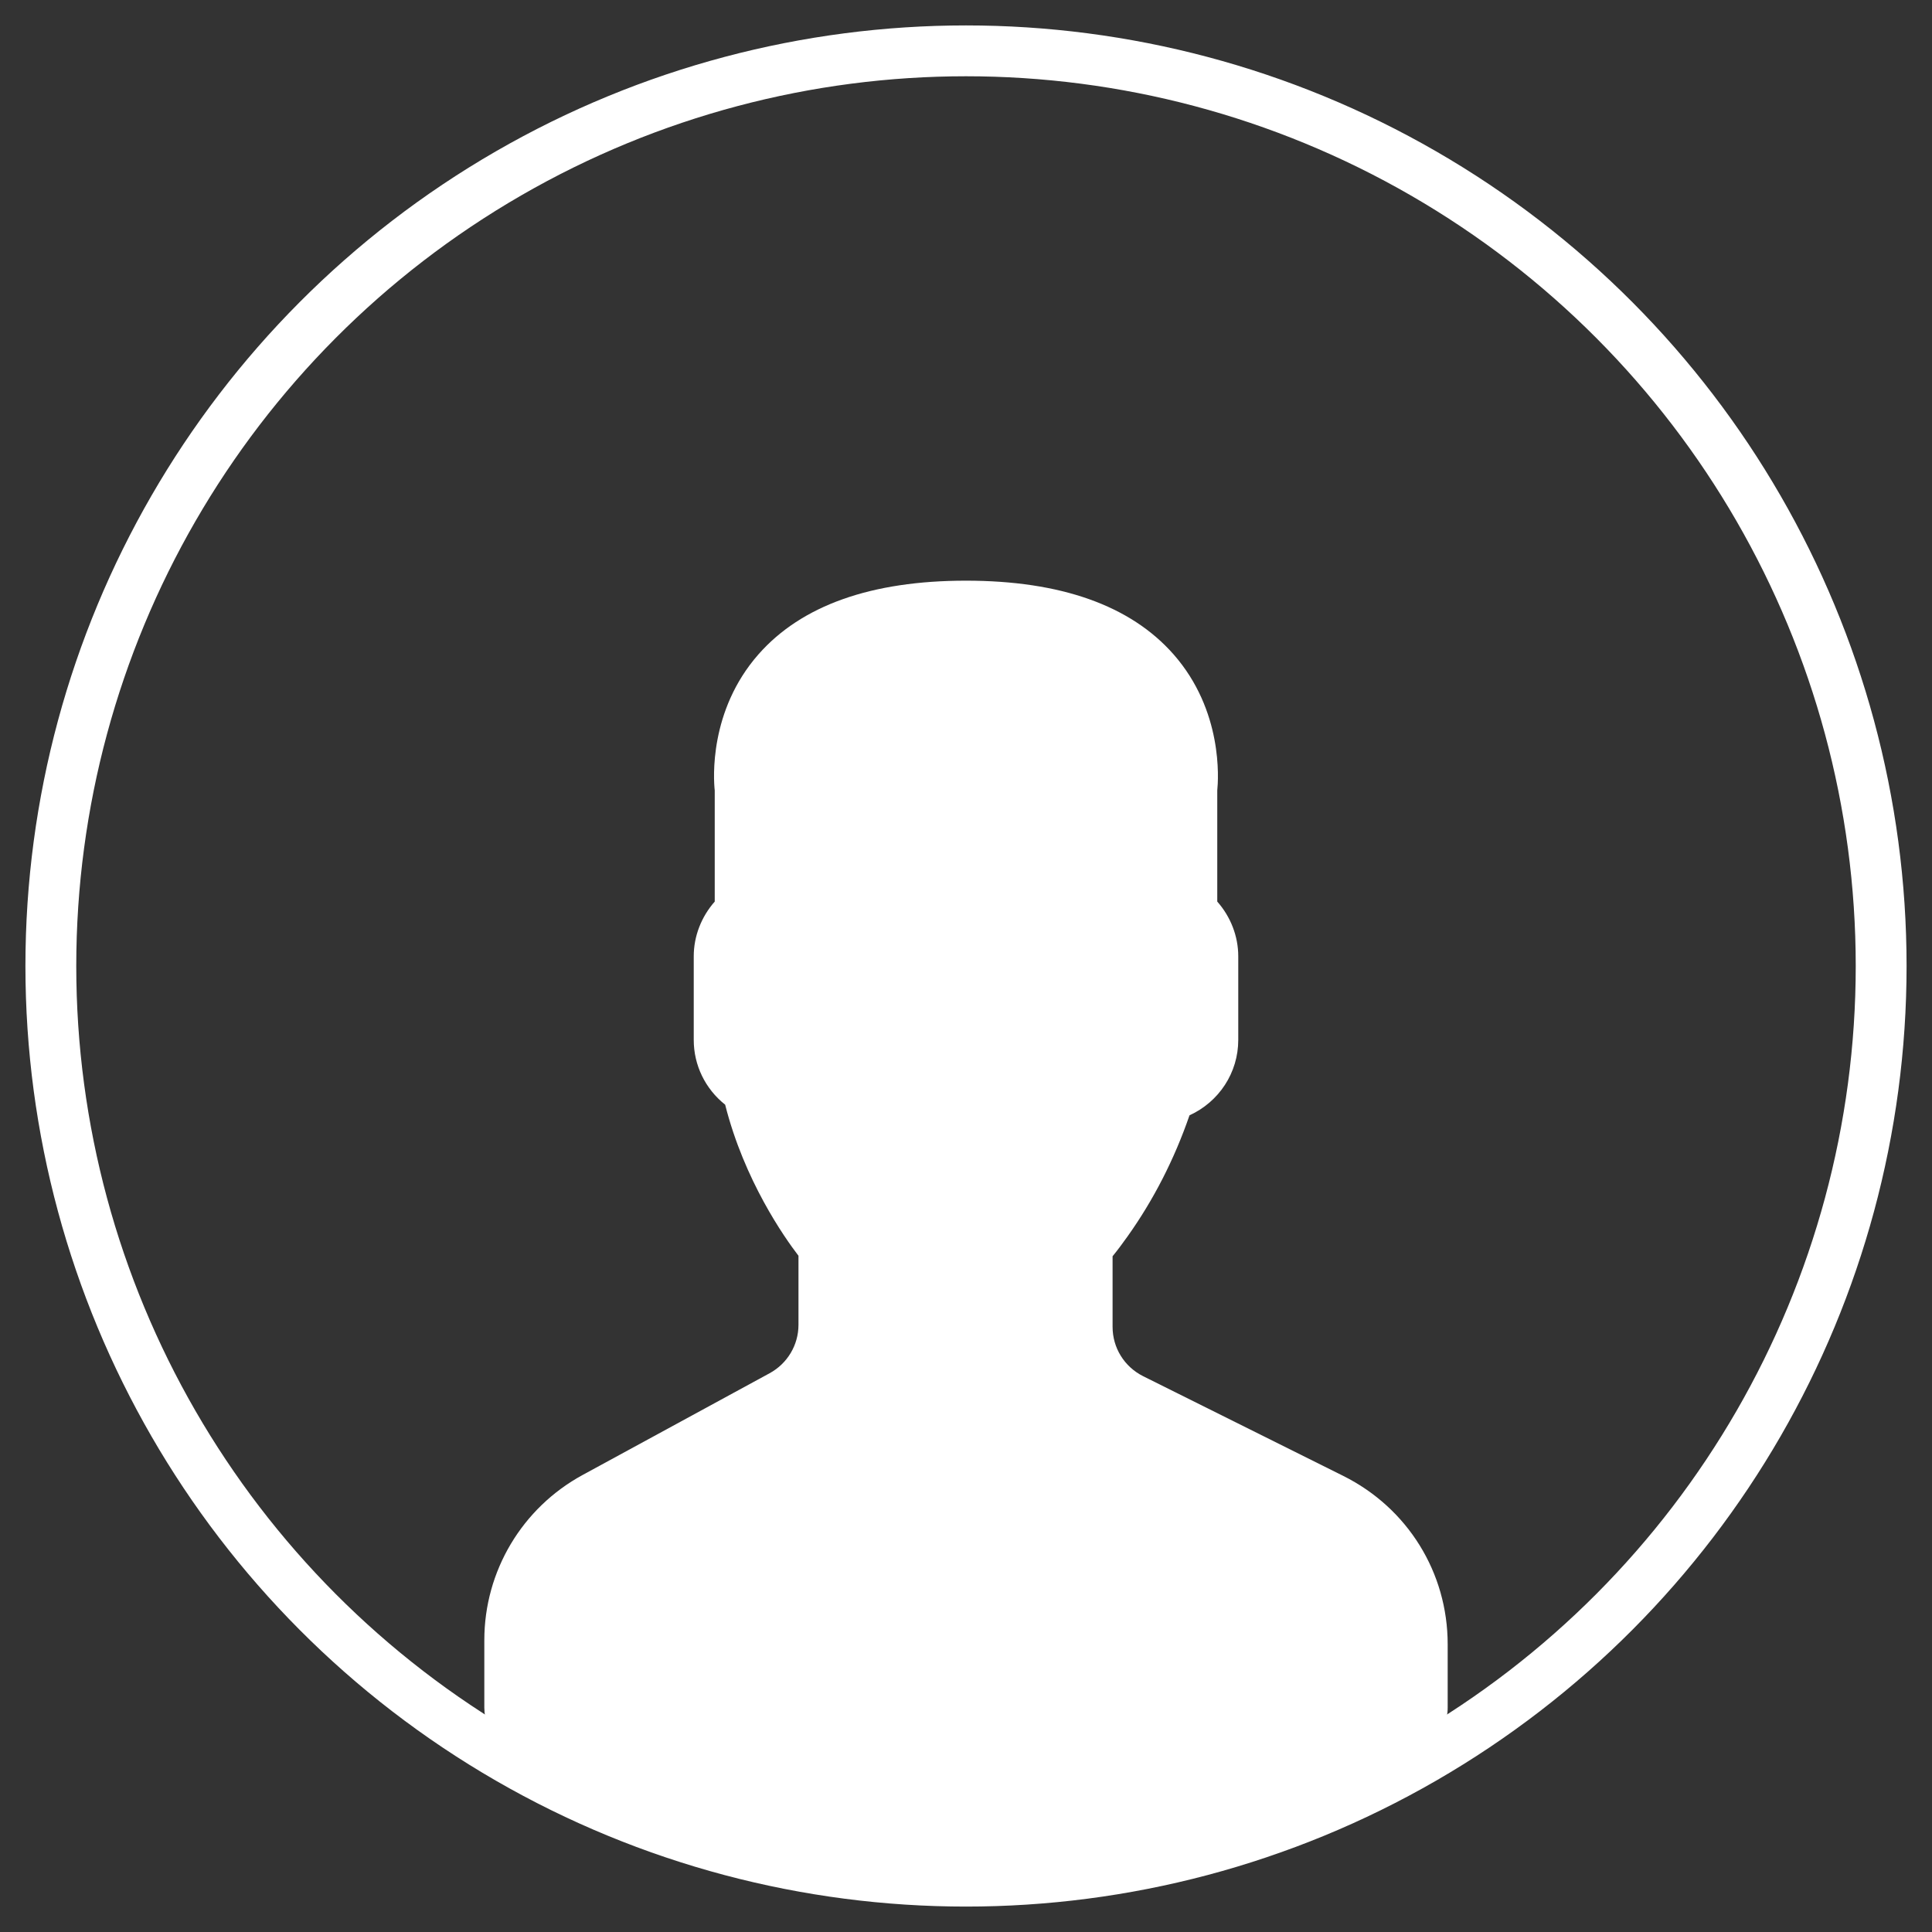 <?xml version="1.0" encoding="UTF-8"?>
<svg width="38px" height="38px" viewBox="0 0 38 38" version="1.1" xmlns="http://www.w3.org/2000/svg" xmlns:xlink="http://www.w3.org/1999/xlink">
    <rect x="0" y="0" width="38" height="38" fill="#333333" stroke="none"/>
    <!-- Generator: Sketch 51.2 (57519) - http://www.bohemiancoding.com/sketch -->
    <title>icon Profile Pic</title>
    <desc>Created with Sketch.</desc>
    <defs></defs>
    <g id="UI" stroke="none" stroke-width="1" fill="none" fill-rule="evenodd">
        <g id="dtac-Web_Homepage" transform="translate(-39, -31)">
            <g id="Header" transform="translate(40, 0)">
                <g id="icon-Profile-Pic" transform="translate(0, 32)">
                    <circle id="Oval-3" stroke="#FFFFFF" fill-rule="nonzero" cx="18" cy="18" r="18"></circle>
                    <path style="fill:#FFFFFF;" d="M25.42,28.029 L21.484,26.068 C21.114,25.882 20.883,25.511 20.883,25.096 L20.883,23.709 C20.978,23.593 21.076,23.462 21.178,23.318 C21.689,22.6 22.098,21.801 22.396,20.937 C22.976,20.672 23.355,20.099 23.355,19.454 L23.355,17.809 C23.355,17.415 23.206,17.032 22.942,16.733 L22.942,14.548 C22.965,14.324 23.057,12.979 22.082,11.87 C21.235,10.908 19.861,10.421 17.999,10.421 C16.136,10.421 14.765,10.908 13.918,11.87 C12.943,12.979 13.033,14.324 13.058,14.548 L13.058,16.733 C12.794,17.032 12.645,17.415 12.645,17.809 L12.645,19.454 C12.645,19.952 12.872,20.417 13.263,20.728 C13.639,22.218 14.429,23.34 14.705,23.699 L14.705,25.058 C14.705,25.455 14.487,25.82 14.137,26.01 L10.463,28.009 C9.268,28.658 8.526,29.903 8.526,31.26 L8.526,32.589 C8.526,34.537 14.723,35.671 17.999,35.671 C21.277,35.671 27.474,34.537 27.474,32.589 L27.474,31.34 C27.474,29.929 26.685,28.66 25.42,28.029 Z" id="Fill-1" fill="#4A4A4A"></path>
                </g>
            </g>
        </g>
    </g>
</svg>
